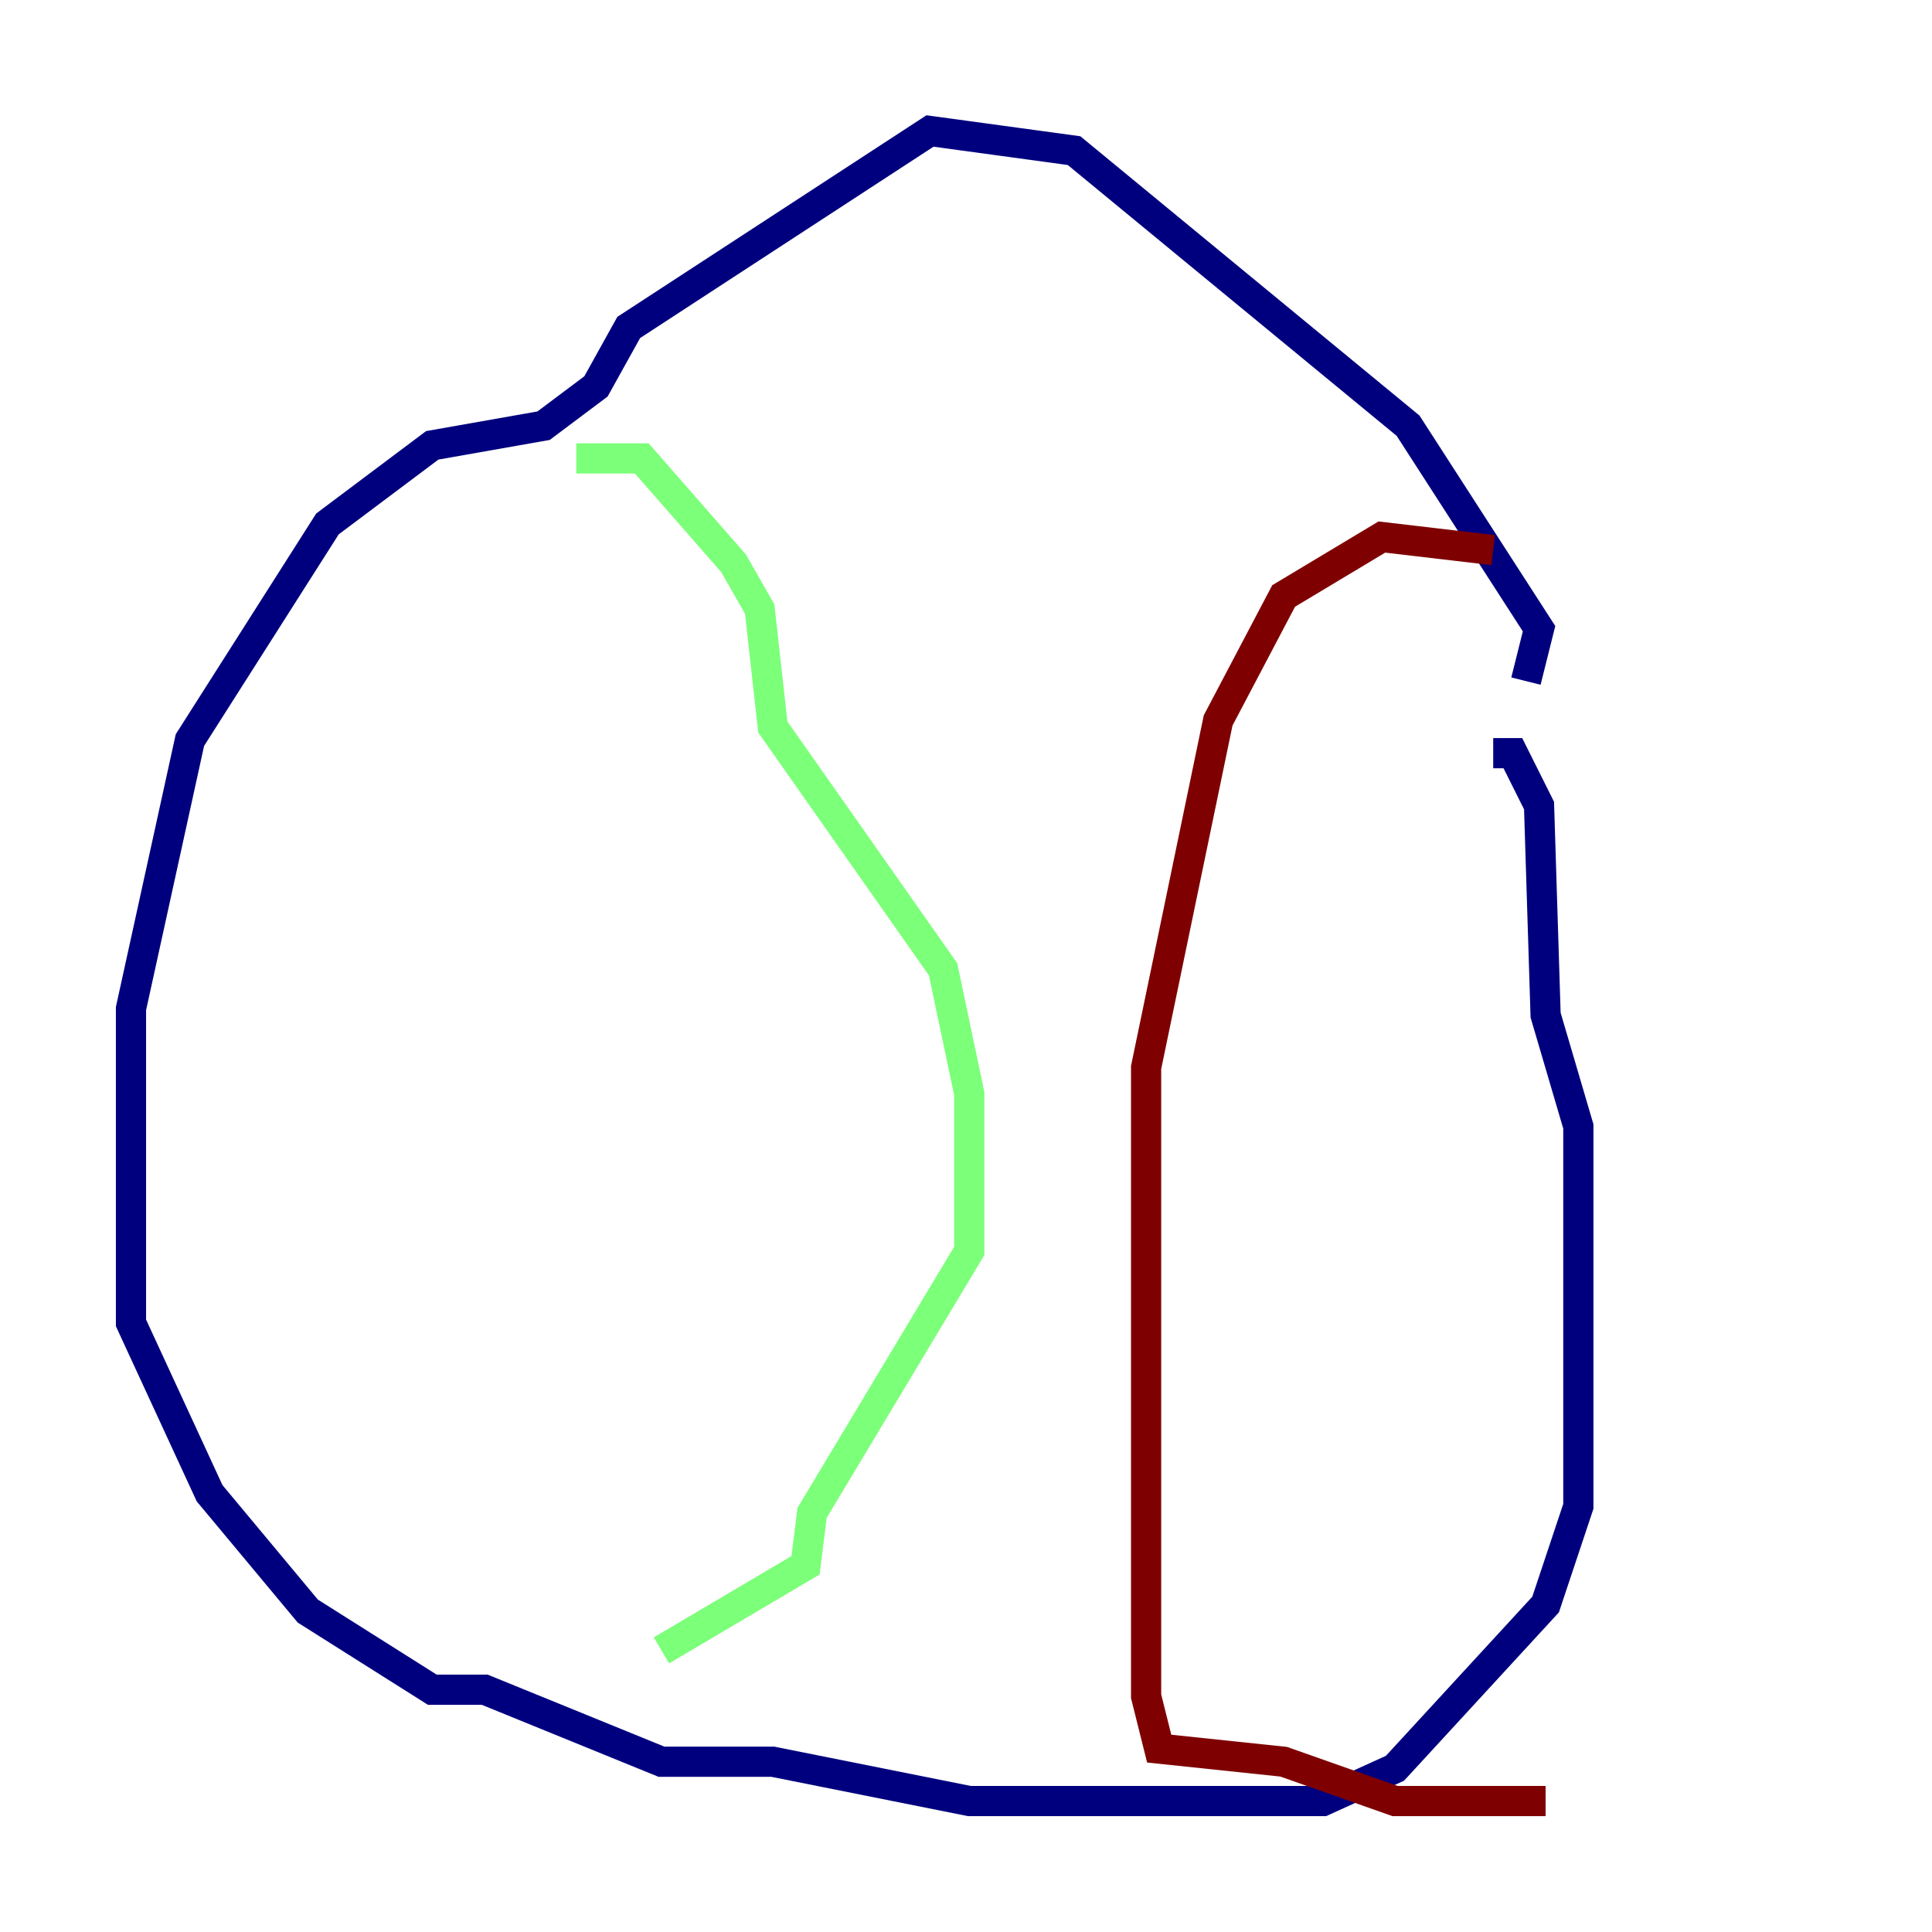 <?xml version="1.0" encoding="utf-8" ?>
<svg baseProfile="tiny" height="128" version="1.2" viewBox="0,0,128,128" width="128" xmlns="http://www.w3.org/2000/svg" xmlns:ev="http://www.w3.org/2001/xml-events" xmlns:xlink="http://www.w3.org/1999/xlink"><defs /><polyline fill="none" points="101.098,45.125 101.966,41.654 93.288,28.203 71.159,9.98 61.614,8.678 41.654,21.695 39.485,25.6 36.014,28.203 28.637,29.505 21.695,34.712 12.583,49.031 8.678,66.82 8.678,87.647 13.885,98.929 20.393,106.739 28.637,111.946 32.108,111.946 43.824,116.719 51.2,116.719 64.217,119.322 87.647,119.322 92.42,117.153 102.4,106.305 104.57,99.797 104.57,74.63 102.4,67.254 101.966,53.37 100.231,49.898 98.929,49.898" stroke="#00007f" stroke-width="2" /><polyline fill="none" points="38.183,30.373 42.522,30.373 48.597,37.315 50.332,40.352 51.2,48.163 62.481,64.217 64.217,72.461 64.217,82.875 53.803,100.231 53.37,103.702 43.824,109.342" stroke="#7cff79" stroke-width="2" /><polyline fill="none" points="98.929,36.447 91.552,35.58 85.044,39.485 80.705,47.729 75.932,70.725 75.932,112.38 76.8,115.851 85.044,116.719 92.42,119.322 102.4,119.322" stroke="#7f0000" stroke-width="2" /></svg>
